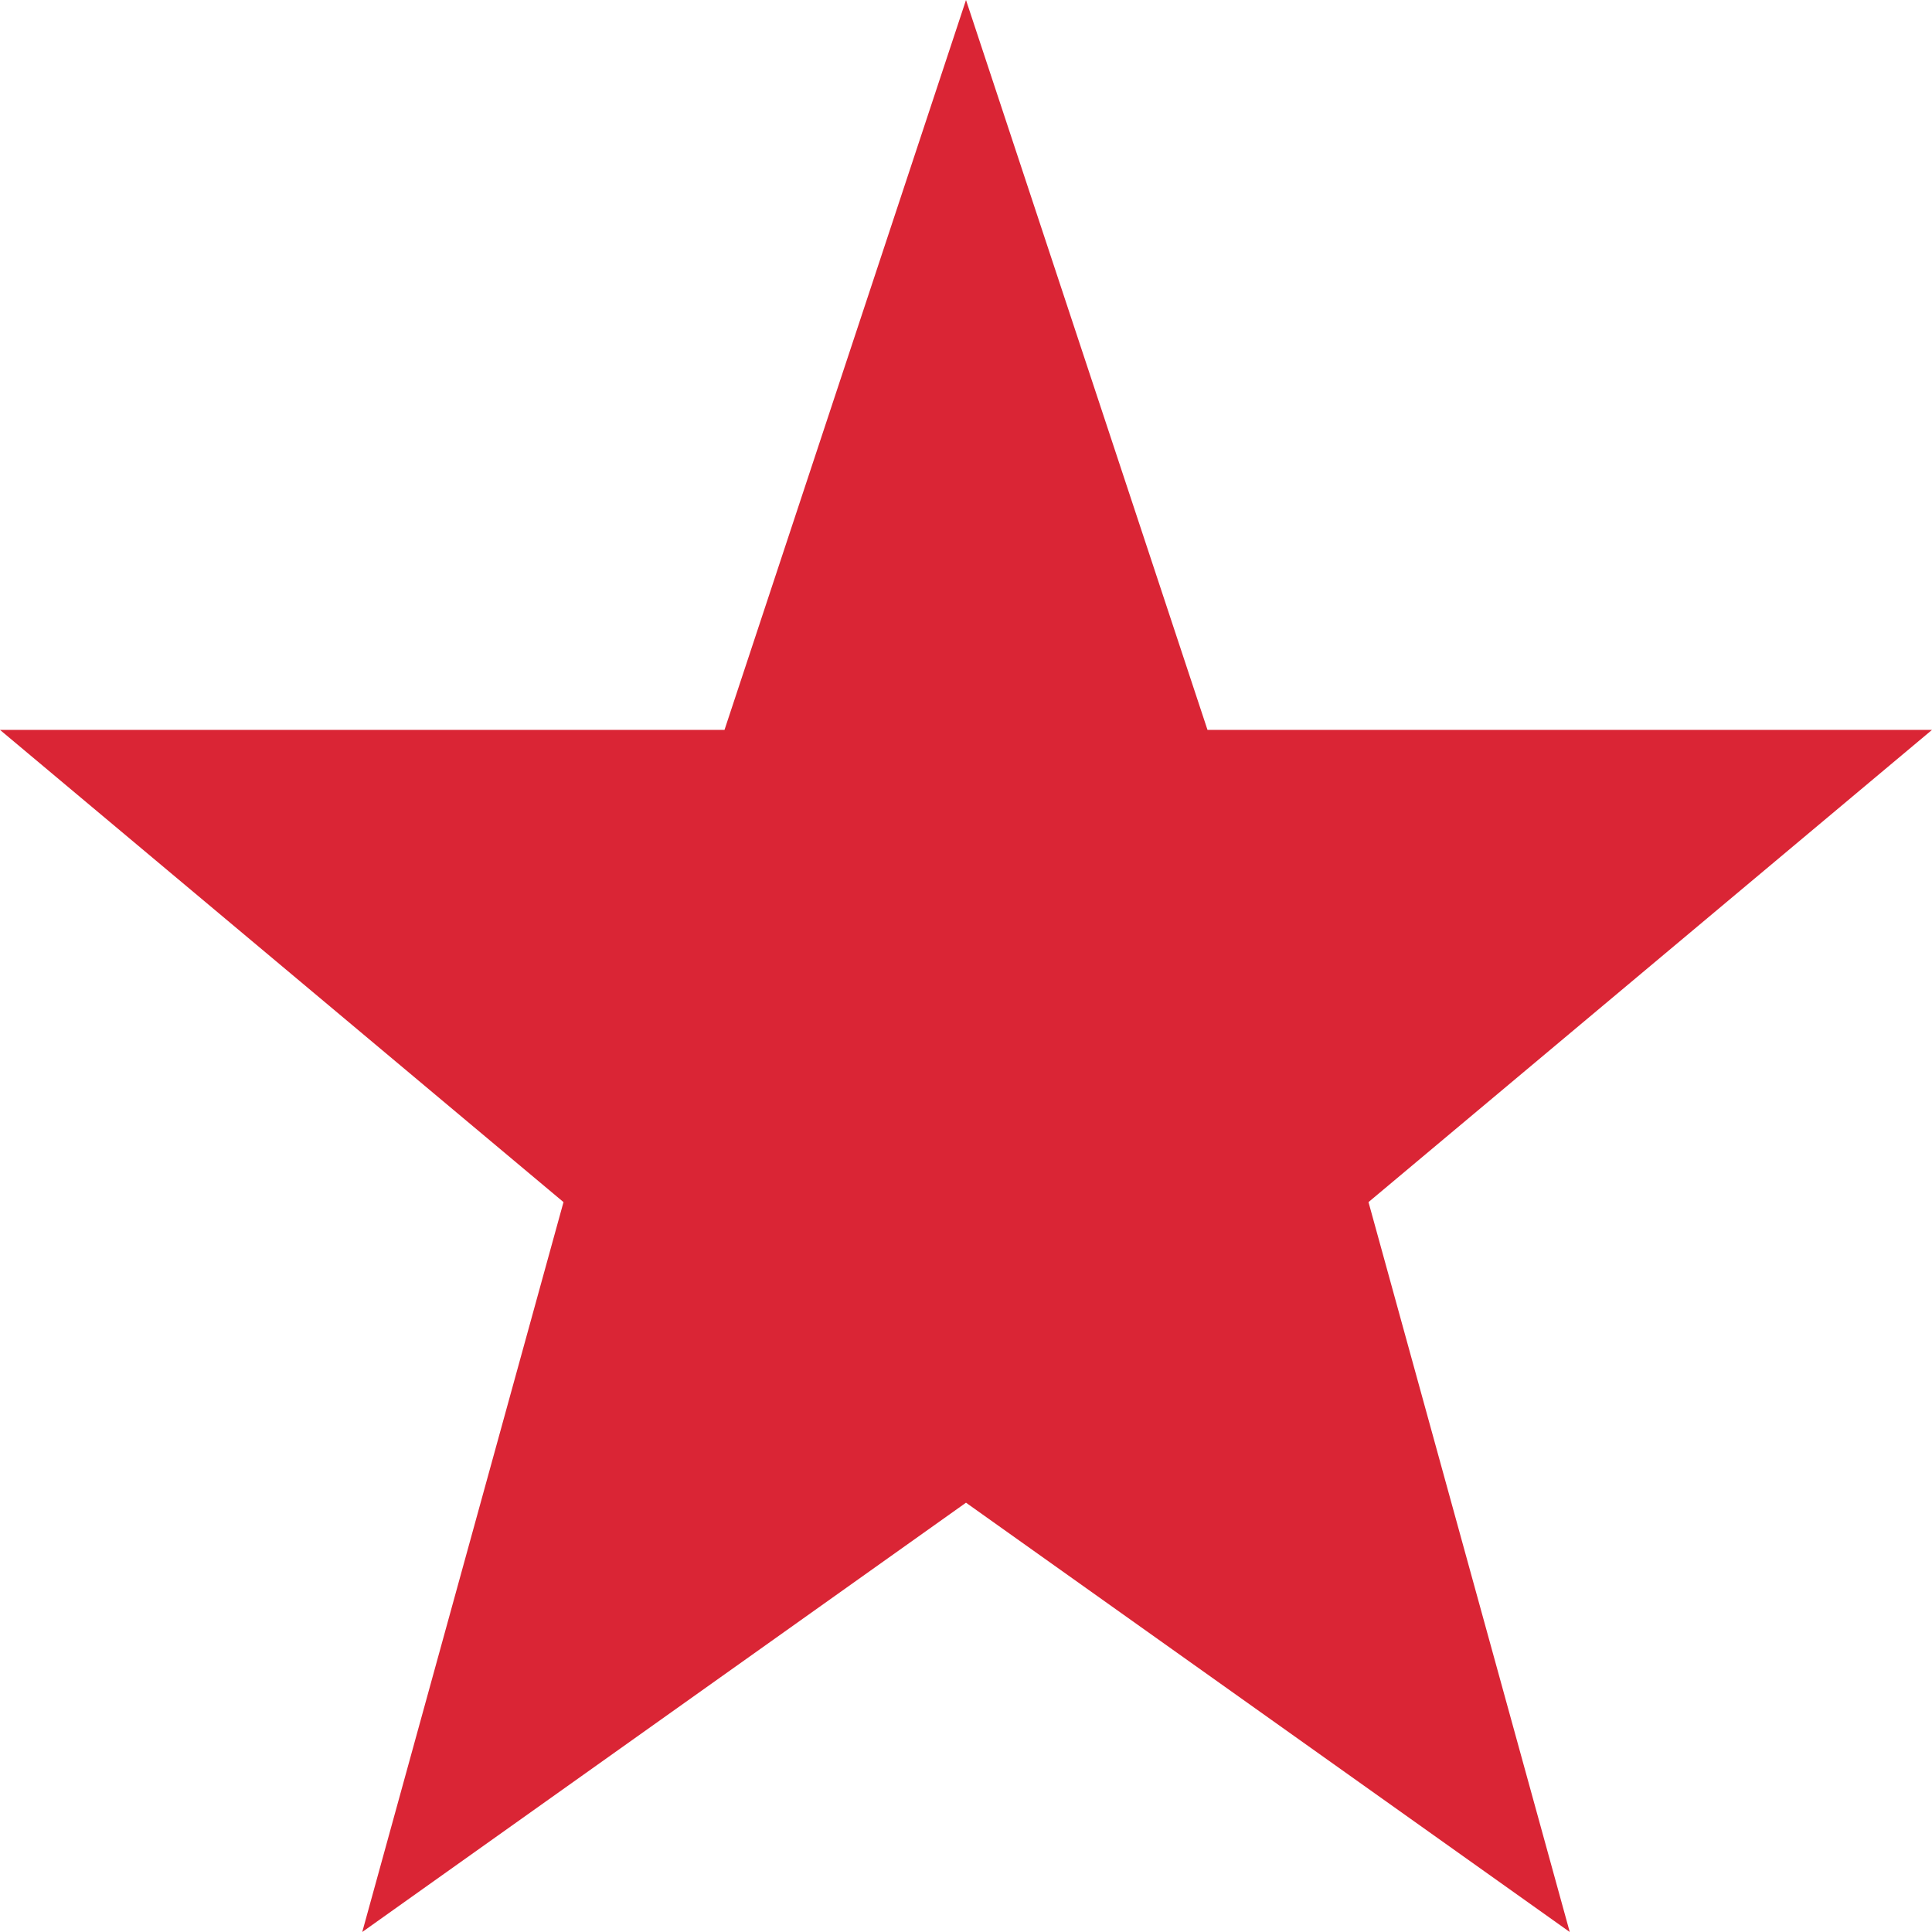 <svg width="24" height="24" viewBox="0 0 24 24" fill="none" xmlns="http://www.w3.org/2000/svg">
<path d="M12 0L15 9.067H24L17 14.933L19.5 24L12 18.667L4.5 24L7 14.933L0 9.067H9L12 0Z" fill="#DA2535"/>
</svg>
